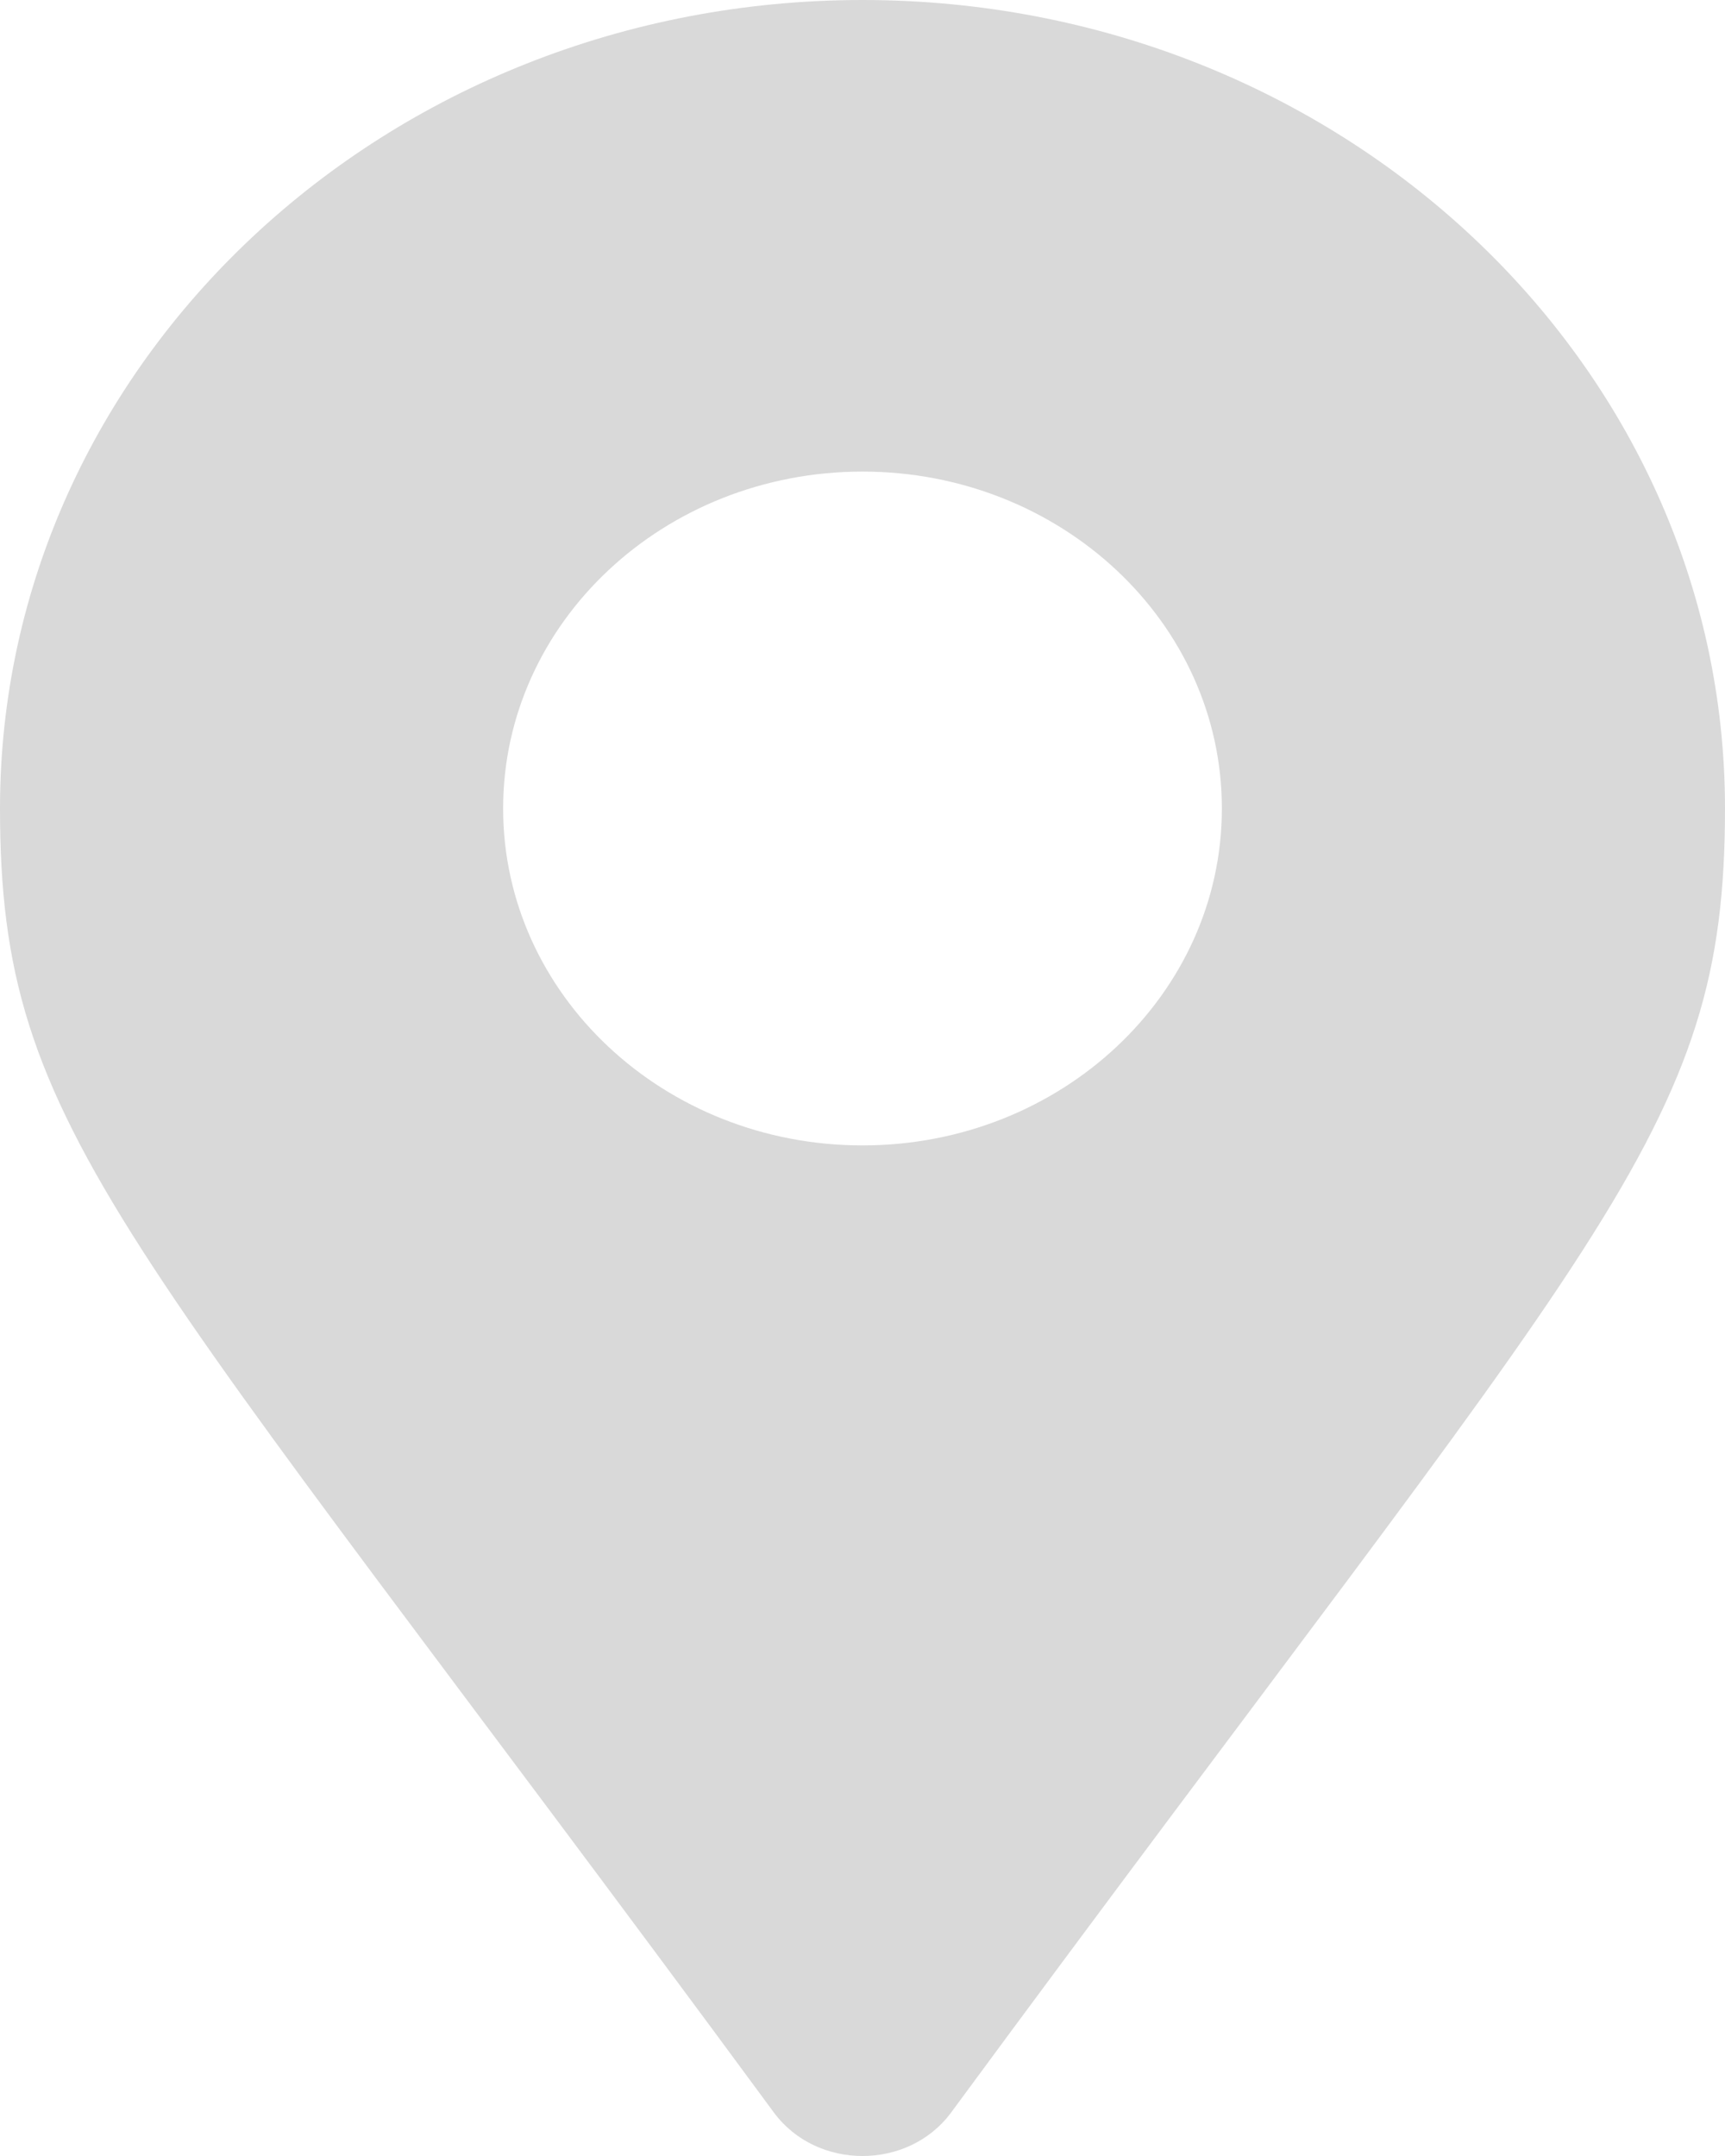 <svg width="24" height="30" viewBox="0 0 24 30" fill="none" xmlns="http://www.w3.org/2000/svg">
<path d="M10.767 29.395C1.686 17.053 0 15.786 0 11.25C0 5.037 5.373 0 12 0C18.627 0 24 5.037 24 11.25C24 15.786 22.314 17.053 13.233 29.395C12.637 30.202 11.363 30.202 10.767 29.395ZM12 15.938C14.761 15.938 17 13.839 17 11.25C17 8.661 14.761 6.562 12 6.562C9.239 6.562 7 8.661 7 11.25C7 13.839 9.239 15.938 12 15.938Z" fill="#D9D9D9"/>
</svg>
